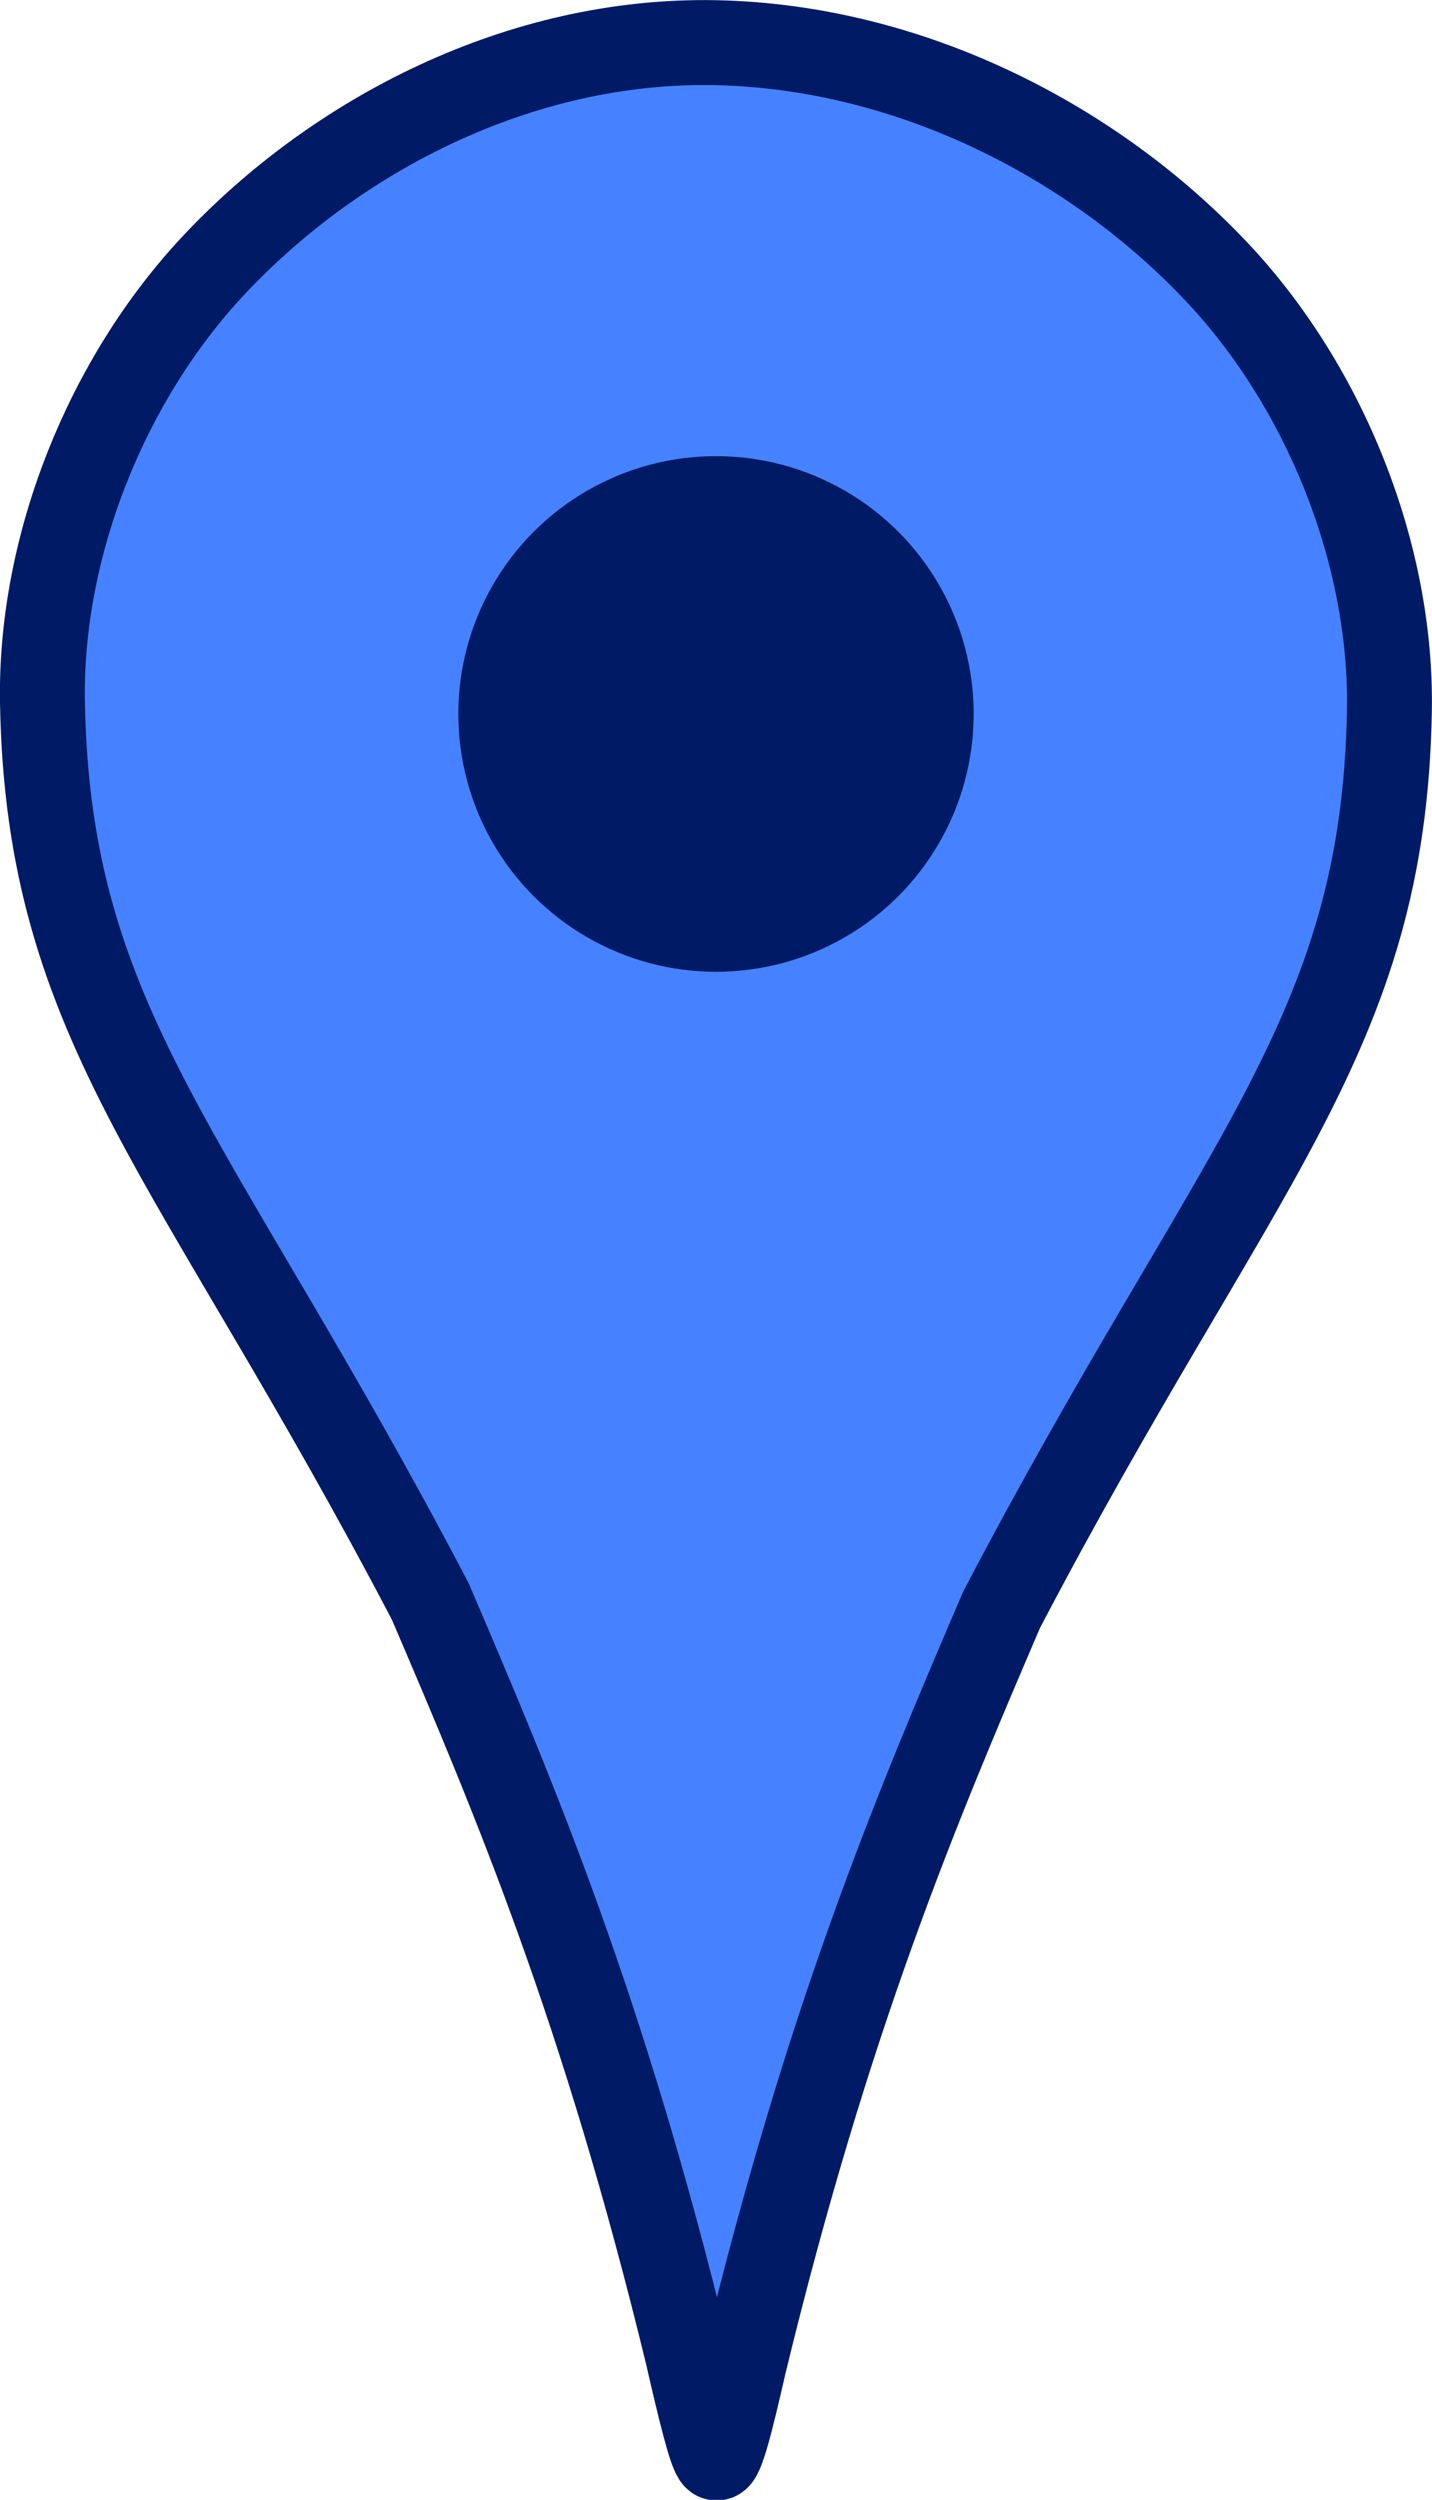 <?xml version="1.0" encoding="UTF-8" standalone="no"?>
<!-- Created with Inkscape (http://www.inkscape.org/) -->

<svg
   width="5.644mm"
   height="9.847mm"
   viewBox="0 0 20 34.892"
   id="svg3455"
   version="1.1"
   xmlns="http://www.w3.org/2000/svg">
  <g
     id="layer1"
     transform="translate(-814.596,-274.386)">
    <path
       id="path4337-3"
       d="m 817.579,278.089 c -1.492,1.592 -2.426,3.911 -2.39,6.092 0.076,4.558 2.13,6.284 5.416,12.557 1.184,2.761 2.419,5.682 3.594,10.52 0.163,0.714 0.323,1.377 0.396,1.434 0.074,0.058 0.233,-0.608 0.396,-1.321 1.175,-4.838 2.41,-7.757 3.594,-10.517 3.286,-6.274 5.34,-7.999 5.416,-12.557 0.036,-2.181 -0.9,-4.503 -2.392,-6.095 -1.704,-1.819 -4.274,-3.164 -7.014,-3.221 -2.74,-0.056 -5.312,1.29 -7.016,3.108 z"
       style="display:inline;fill:#4682ff;fill-opacity:1;stroke:#001a66;stroke-width:1.186;stroke-miterlimit:4;stroke-dasharray:none;stroke-opacity:1" />
    <circle
       r="3.599"
       cy="284.351"
       cx="824.596"
       id="path3049"
       style="display:inline;fill:#001a66;fill-opacity:1;stroke-width:0" />
  </g>
</svg>
